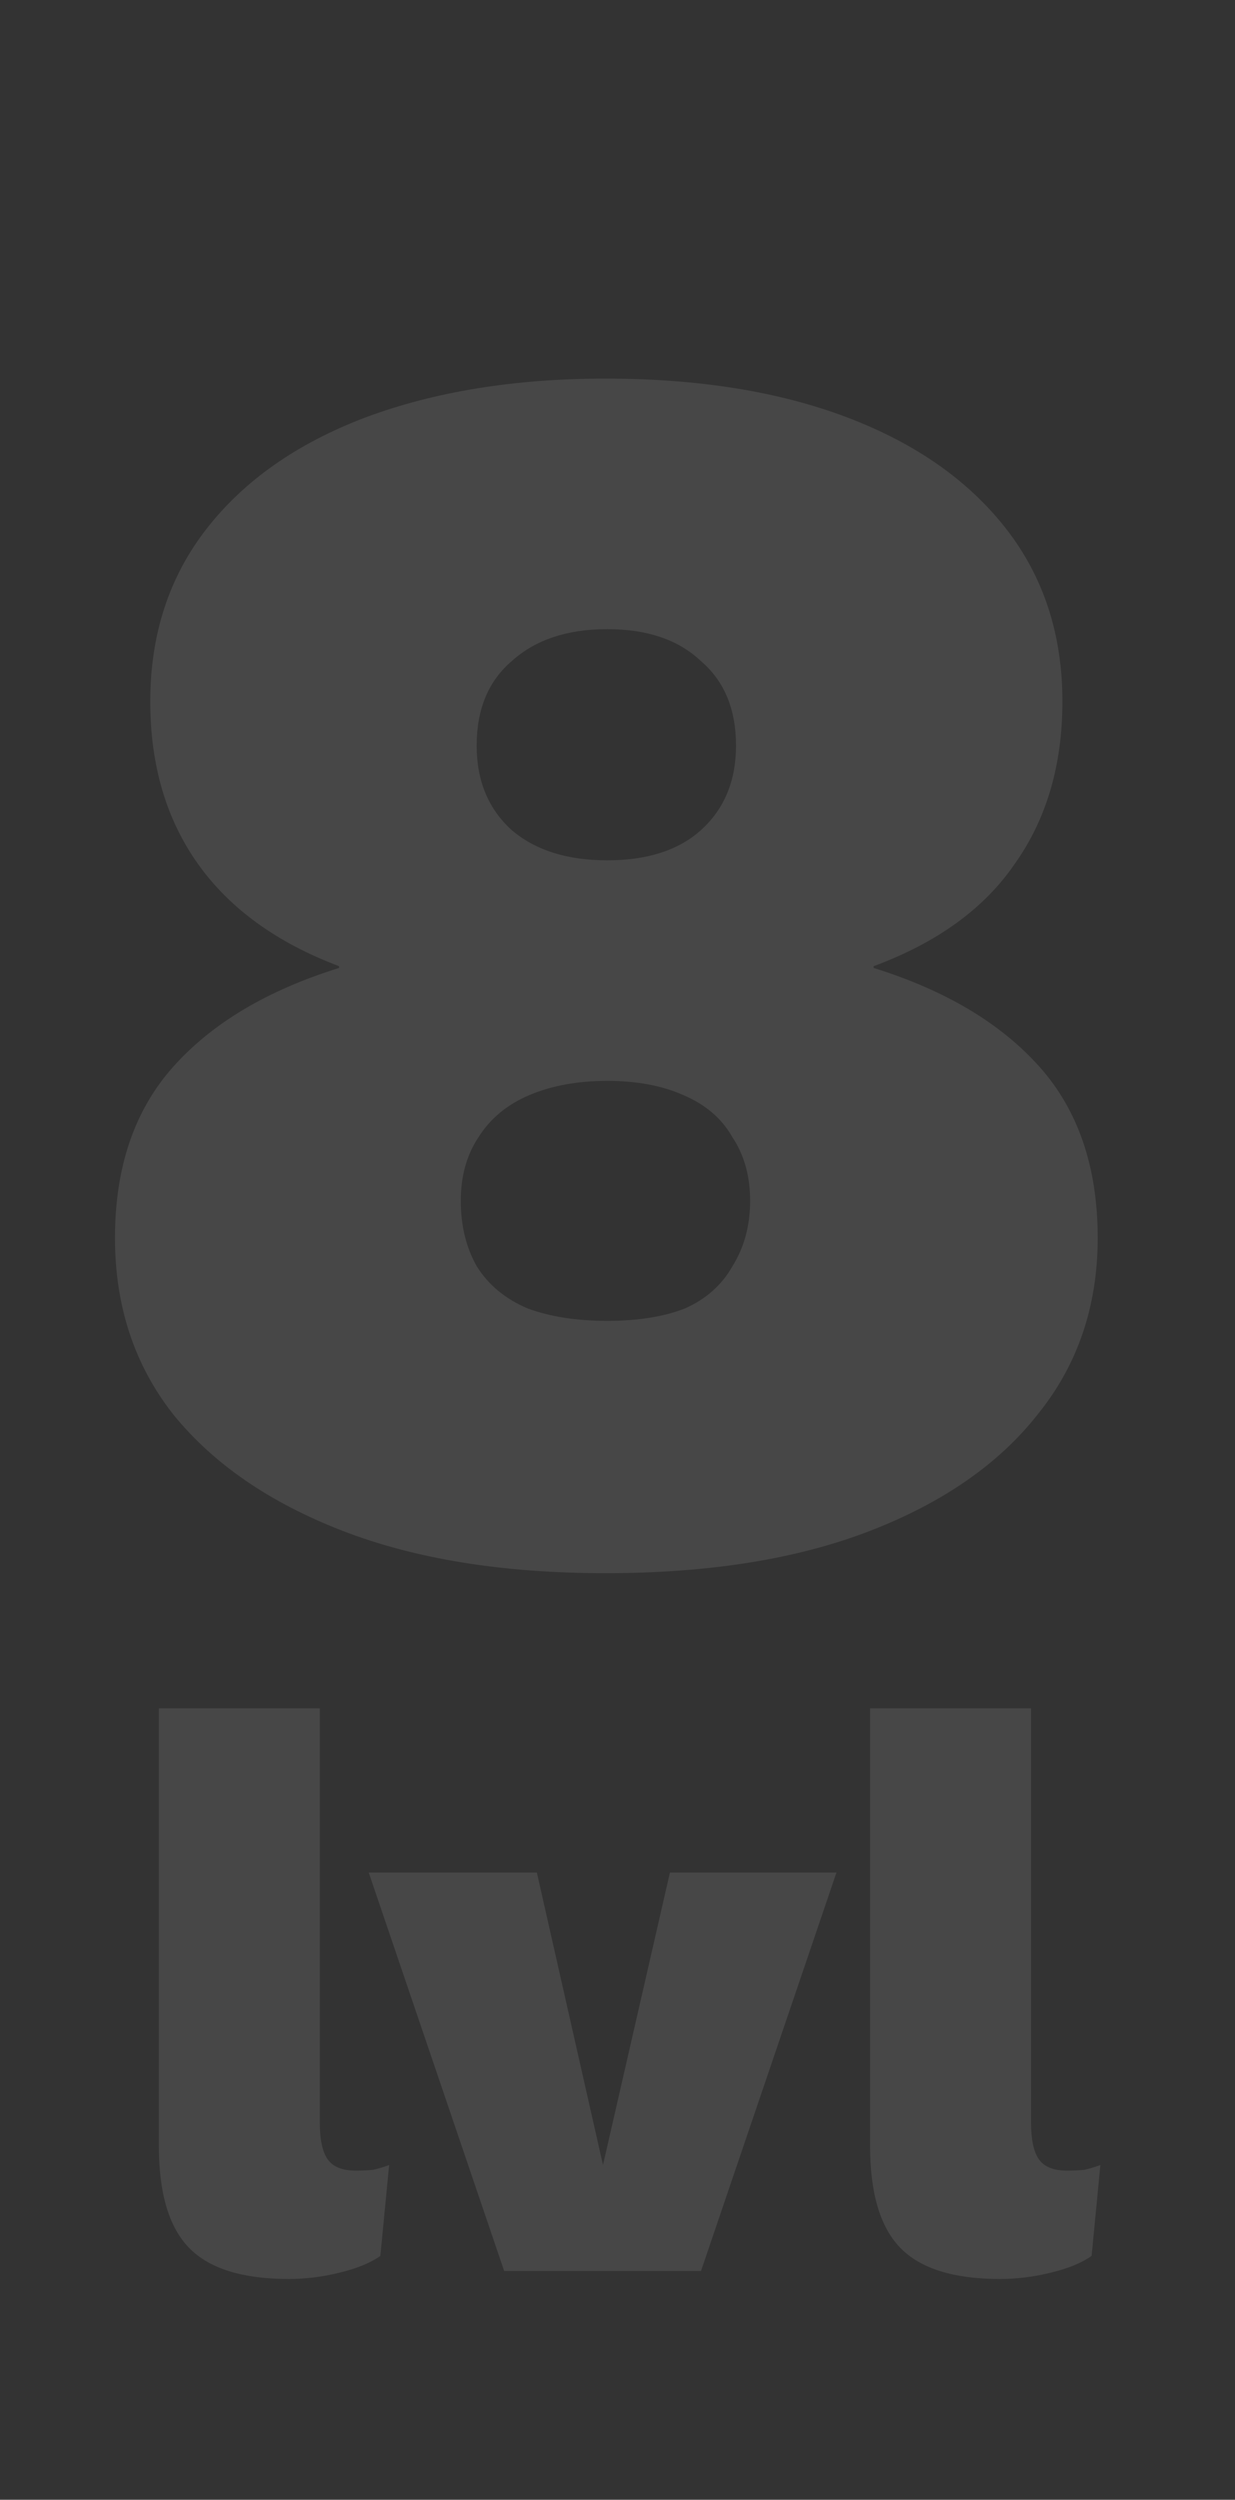 <svg width="84" height="170" viewBox="0 0 84 170" fill="none" xmlns="http://www.w3.org/2000/svg">
<rect x="0" y="0" width="84" height="170" fill="#333333" stroke="none"/>
<path d="M21.752 116.18V144.363C21.752 145.519 21.933 146.35 22.294 146.856C22.656 147.362 23.288 147.615 24.191 147.615C24.661 147.615 25.058 147.596 25.384 147.56C25.709 147.488 26.07 147.38 26.468 147.235L25.871 153.414C25.221 153.883 24.3 154.263 23.107 154.552C21.951 154.841 20.795 154.985 19.639 154.985C16.495 154.985 14.237 154.281 12.864 152.872C11.491 151.463 10.805 149.15 10.805 145.934V116.18H21.752ZM45.566 127.345H56.893L47.679 154.443H34.293L25.079 127.345H36.515L41.013 147.235L45.566 127.345ZM70.128 116.18V144.363C70.128 145.519 70.308 146.35 70.67 146.856C71.031 147.362 71.663 147.615 72.567 147.615C73.036 147.615 73.434 147.596 73.759 147.56C74.084 147.488 74.445 147.38 74.843 147.235L74.247 153.414C73.596 153.883 72.675 154.263 71.483 154.552C70.326 154.841 69.17 154.985 68.014 154.985C64.871 154.985 62.612 154.281 61.239 152.872C59.866 151.463 59.18 149.15 59.18 145.934V116.18H70.128Z" fill="white" fill-opacity="0.1"/>
<path d="M41.181 25.747C47.501 25.747 52.981 26.627 57.621 28.387C62.261 30.147 65.861 32.667 68.421 35.947C70.981 39.227 72.261 43.147 72.261 47.707C72.261 52.027 71.181 55.707 69.021 58.747C66.941 61.787 63.741 64.107 59.421 65.707V65.827C64.301 67.347 68.061 69.587 70.701 72.547C73.341 75.507 74.661 79.387 74.661 84.187C74.661 88.827 73.301 92.827 70.581 96.187C67.941 99.547 64.141 102.187 59.181 104.107C54.221 106.027 48.221 106.987 41.181 106.987C34.221 106.987 28.261 106.027 23.301 104.107C18.341 102.187 14.501 99.547 11.781 96.187C9.141 92.827 7.821 88.827 7.821 84.187C7.821 79.387 9.141 75.507 11.781 72.547C14.421 69.587 18.181 67.347 23.061 65.827V65.707C18.821 64.107 15.621 61.787 13.461 58.747C11.301 55.707 10.221 52.027 10.221 47.707C10.221 43.147 11.501 39.227 14.061 35.947C16.621 32.667 20.221 30.147 24.861 28.387C29.581 26.627 35.021 25.747 41.181 25.747ZM41.301 42.787C38.581 42.787 36.421 43.507 34.821 44.947C33.221 46.307 32.421 48.227 32.421 50.707C32.421 53.107 33.221 55.027 34.821 56.467C36.421 57.827 38.581 58.507 41.301 58.507C44.021 58.507 46.141 57.827 47.661 56.467C49.261 55.027 50.061 53.107 50.061 50.707C50.061 48.227 49.261 46.307 47.661 44.947C46.141 43.507 44.021 42.787 41.301 42.787ZM41.301 89.827C43.381 89.827 45.141 89.547 46.581 88.987C48.021 88.347 49.101 87.387 49.821 86.107C50.621 84.827 51.021 83.347 51.021 81.667C51.021 79.987 50.621 78.547 49.821 77.347C49.101 76.067 47.981 75.107 46.461 74.467C45.021 73.827 43.301 73.507 41.301 73.507C39.301 73.507 37.541 73.827 36.021 74.467C34.501 75.107 33.341 76.067 32.541 77.347C31.741 78.547 31.341 79.987 31.341 81.667C31.341 83.347 31.701 84.827 32.421 86.107C33.221 87.387 34.381 88.347 35.901 88.987C37.421 89.547 39.221 89.827 41.301 89.827Z" fill="white" fill-opacity="0.1"/>
</svg>
